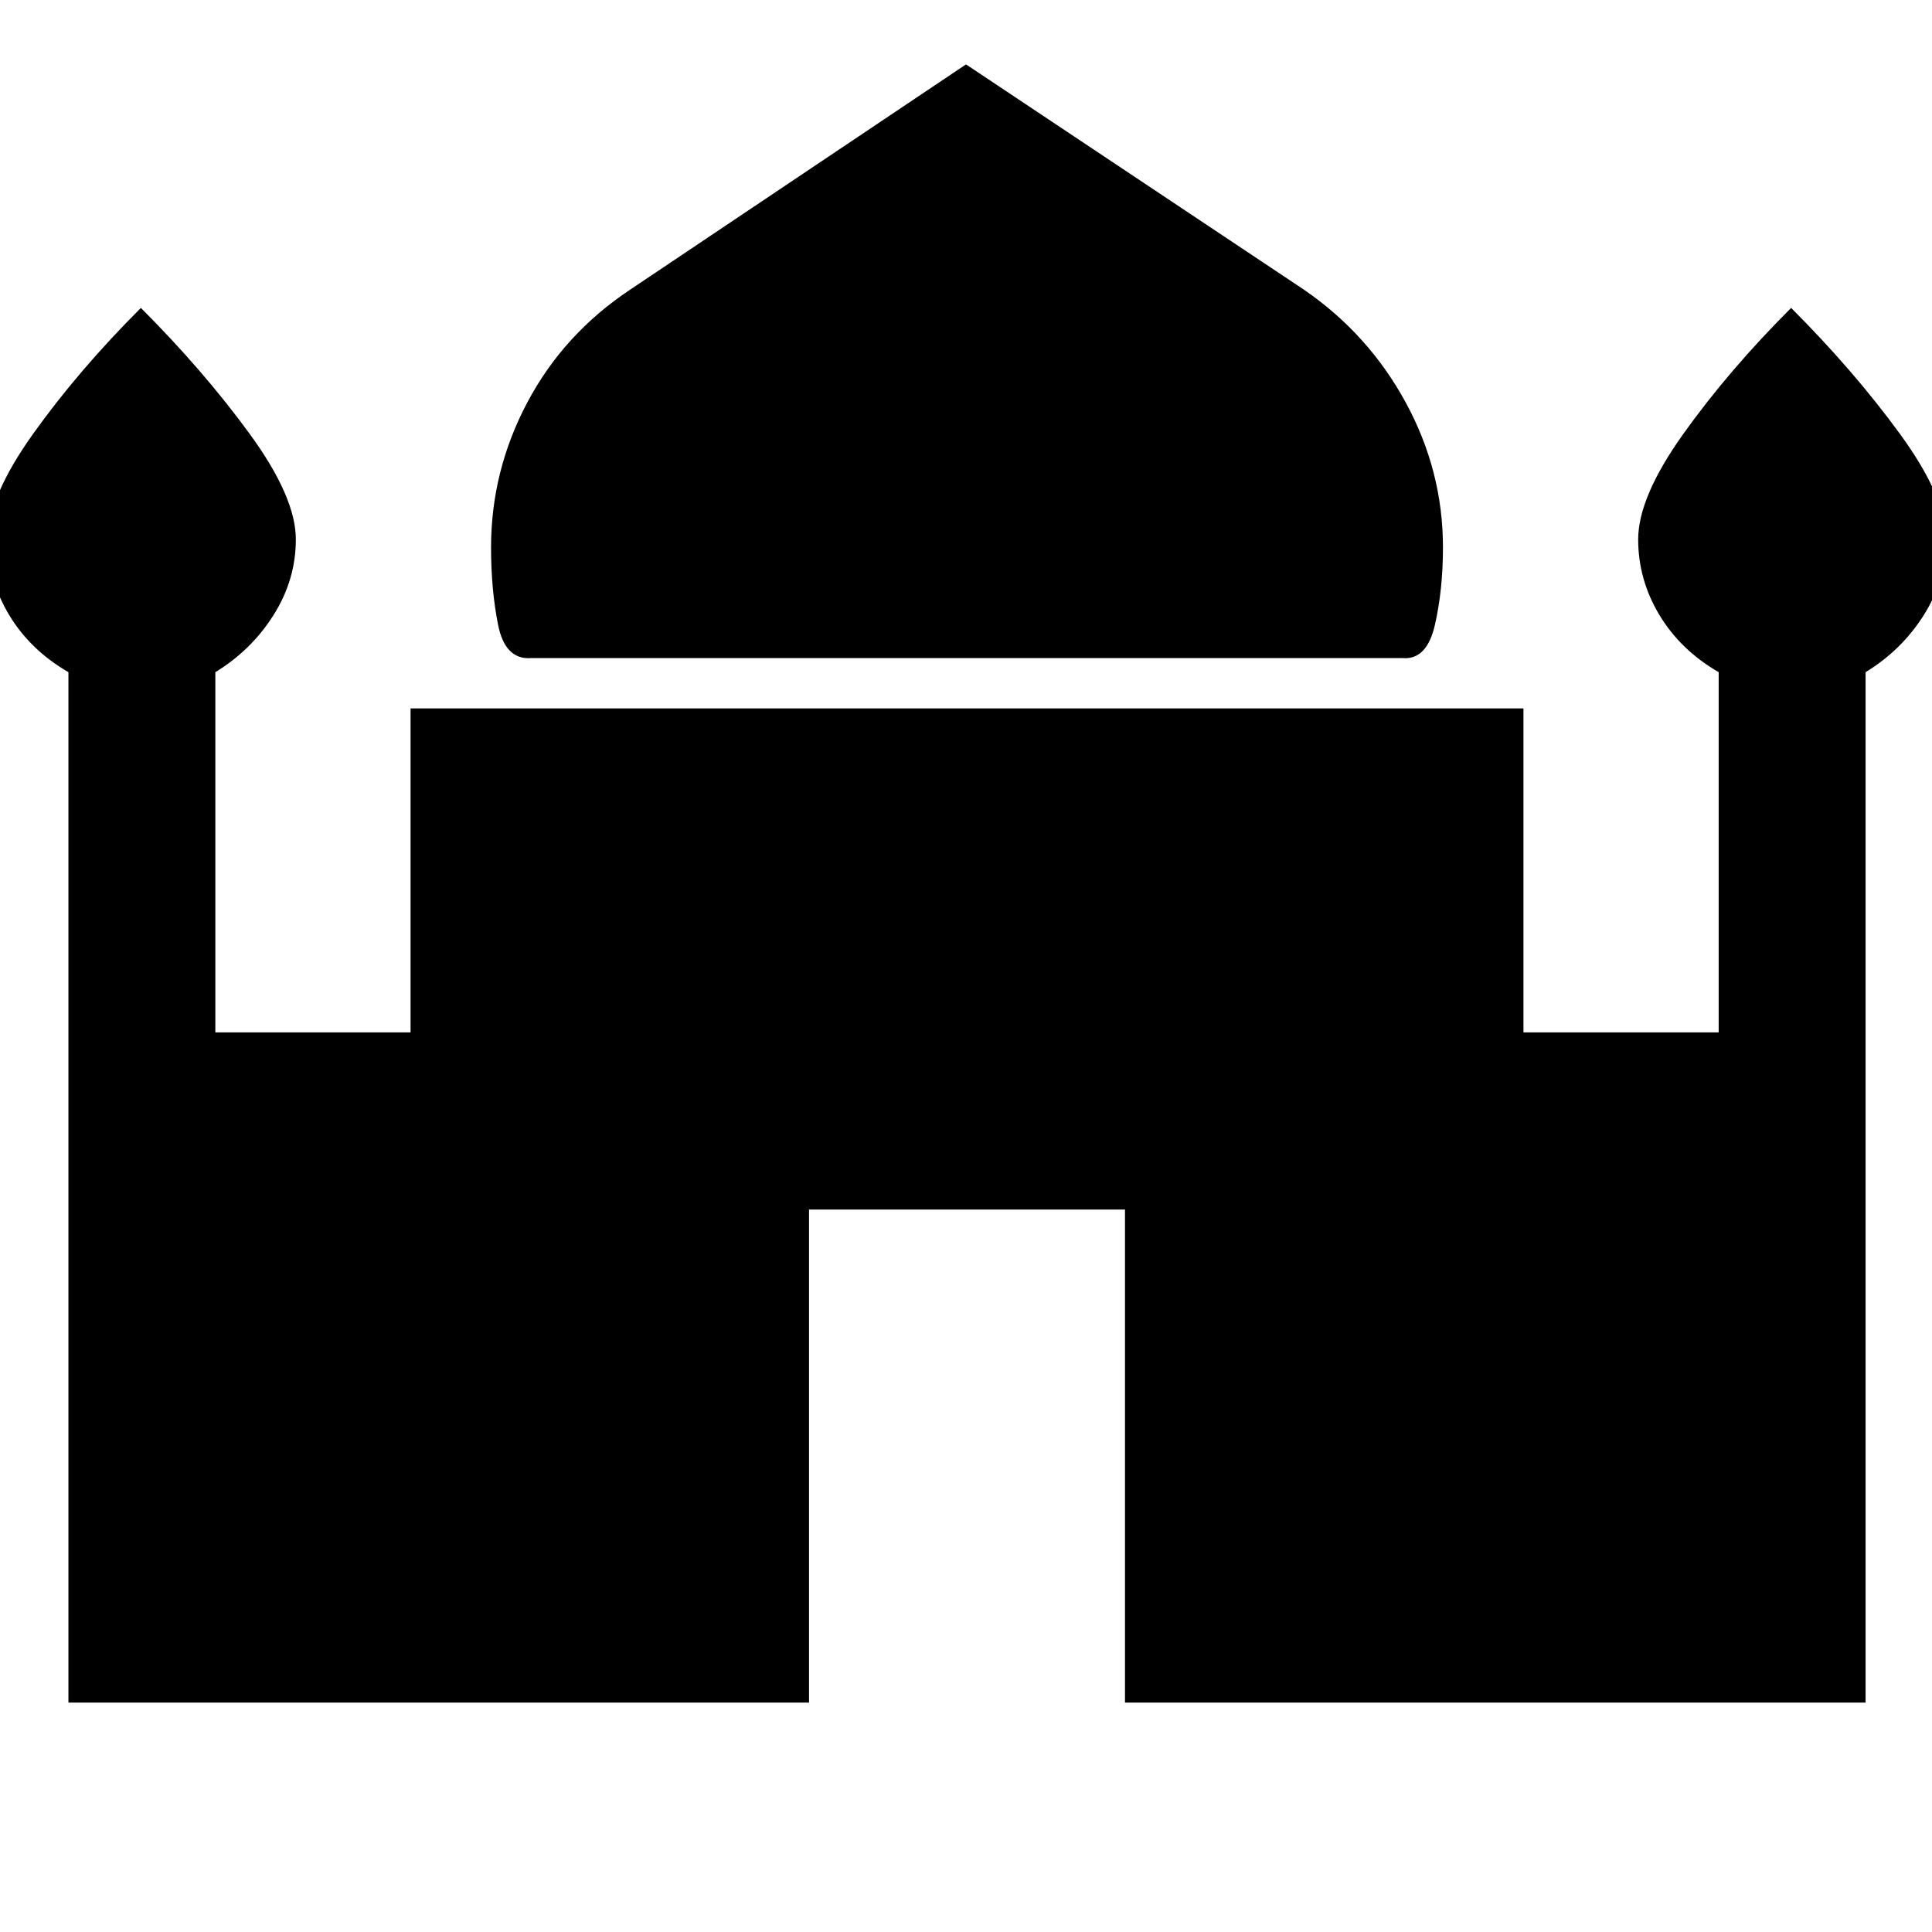 <svg xmlns="http://www.w3.org/2000/svg" height="48" width="48"><path d="M13.2 16.35Q12.55 16.4 12.375 15.525Q12.2 14.65 12.2 13.6Q12.2 11.7 13.1 10Q14 8.3 15.65 7.2L24 1.6L32.4 7.2Q34 8.3 34.925 10Q35.85 11.7 35.85 13.6Q35.85 14.65 35.65 15.525Q35.45 16.4 34.85 16.35ZM1.7 42.3V16.7Q0.75 16.15 0.225 15.275Q-0.3 14.4 -0.3 13.4Q-0.3 12.35 0.825 10.775Q1.95 9.2 3.5 7.65Q5.05 9.2 6.2 10.775Q7.35 12.35 7.35 13.4Q7.35 14.4 6.8 15.275Q6.25 16.15 5.35 16.7V25.65H10.2V17.6H37.85V25.65H42.7V16.7Q41.75 16.15 41.225 15.275Q40.7 14.4 40.7 13.4Q40.7 12.35 41.825 10.775Q42.95 9.2 44.5 7.65Q46.05 9.2 47.2 10.775Q48.35 12.35 48.35 13.4Q48.35 14.4 47.8 15.275Q47.25 16.15 46.35 16.7V42.3H27.95V30.05H20.1V42.3Z"/></svg>